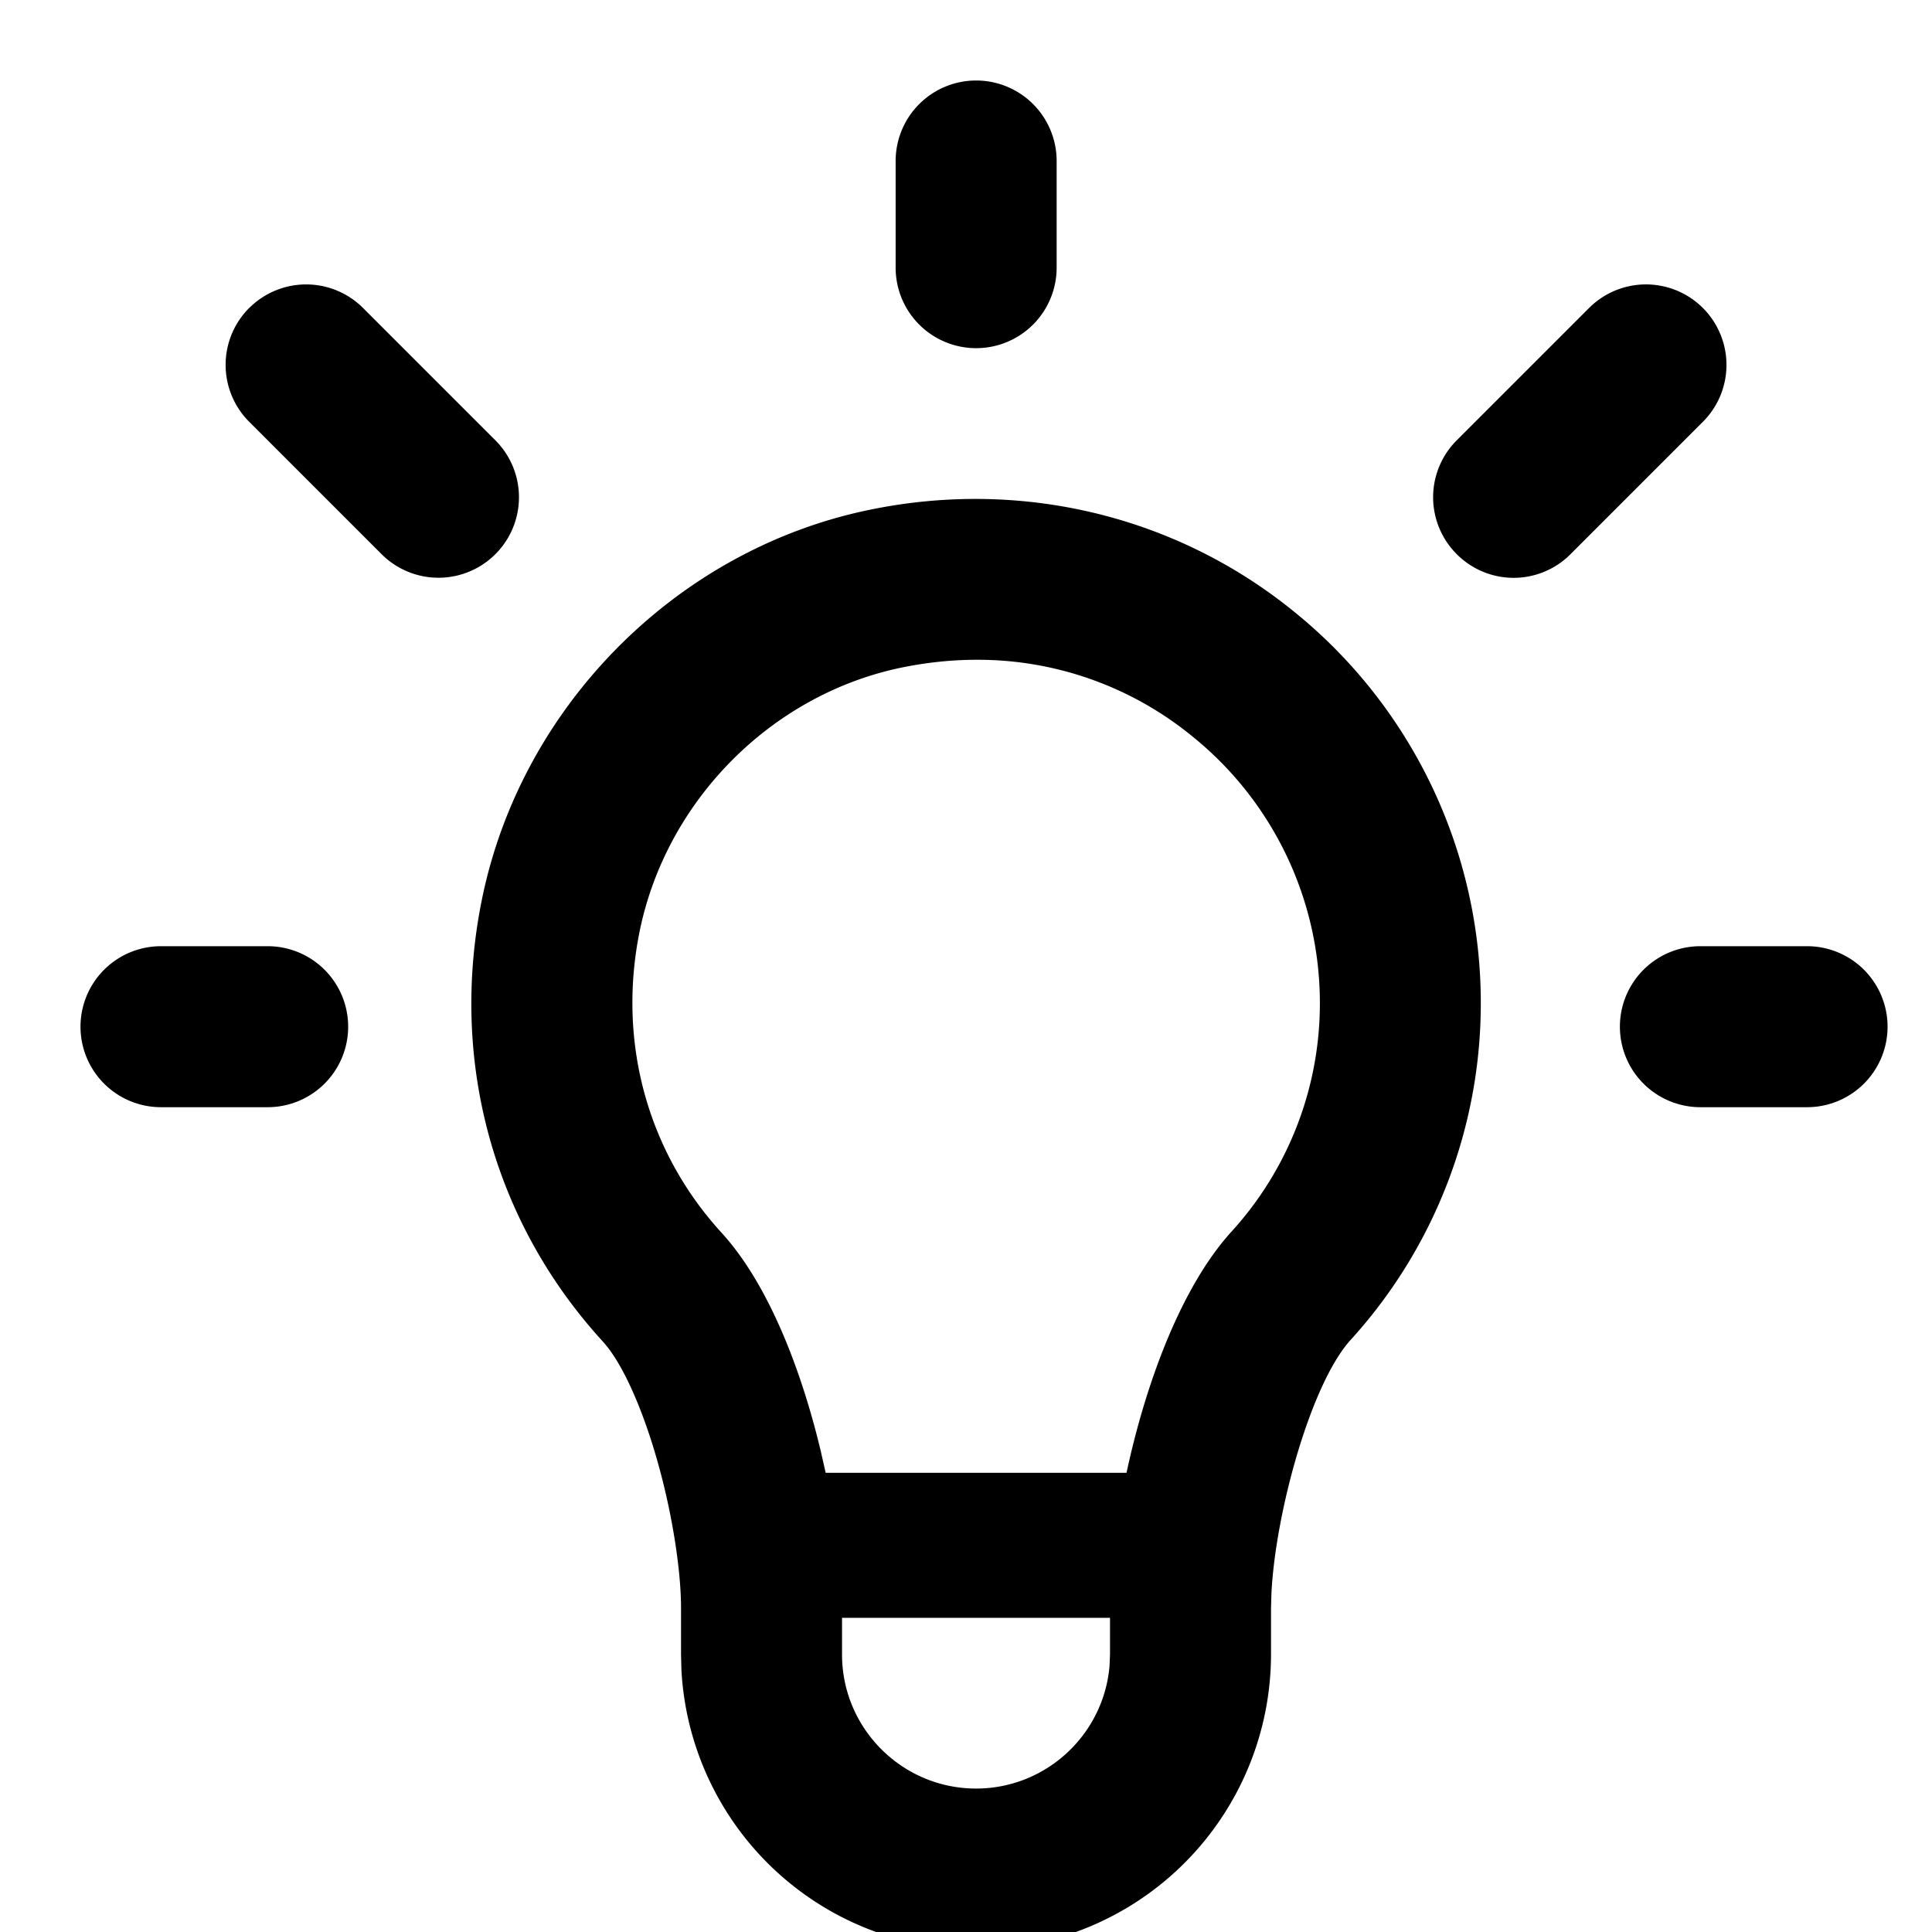 <svg id="generic--lightbulb" xmlns="http://www.w3.org/2000/svg" viewBox="0 0 24 24"><path  d="M16.075 7.598a6.248 6.248 0 012.32 4.869 6.21 6.21 0 01-1.618 4.179c-.492.542-.933 2.14-.983 3.15l-.005.183v.574a3.67 3.67 0 01-3.664 3.665 3.67 3.67 0 01-3.66-3.471l-.005-.194v-.576c0-.19-.017-.41-.049-.65-.146-1.102-.543-2.248-.924-2.664-1.355-1.482-1.904-3.477-1.504-5.472.48-2.402 2.407-4.352 4.795-4.853 1.891-.398 3.823.062 5.297 1.26zM13.79 20.097H10.46v.456c0 .918.747 1.665 1.665 1.665.87 0 1.585-.67 1.658-1.522l.006-.143v-.456zM12.134 8.196c-.31 0-.627.033-.945.099-1.616.339-2.92 1.66-3.246 3.288-.272 1.364.1 2.724 1.02 3.73.59.646.996 1.721 1.233 2.714l.061.269h3.737c.237-1.105.675-2.303 1.302-2.994a4.208 4.208 0 001.1-2.835 4.254 4.254 0 00-1.58-3.316 4.207 4.207 0 00-2.682-.955zm10.314 3.558a1 1 0 110 2h-1.325a1 1 0 110-2zm-19.123 0a1 1 0 110 2H2a1 1 0 110-2zM19.74 3.826a.999.999 0 111.414 1.414L19.51 6.884a.997.997 0 01-1.414 0 .999.999 0 010-1.414zm-16.644 0a1 1 0 011.414 0L6.154 5.47A.999.999 0 114.74 6.884L3.096 5.24a1 1 0 010-1.415zM12.126 1a1 1 0 011 1v1.325a1 1 0 11-2 0V2a1 1 0 011-1z"/></svg>